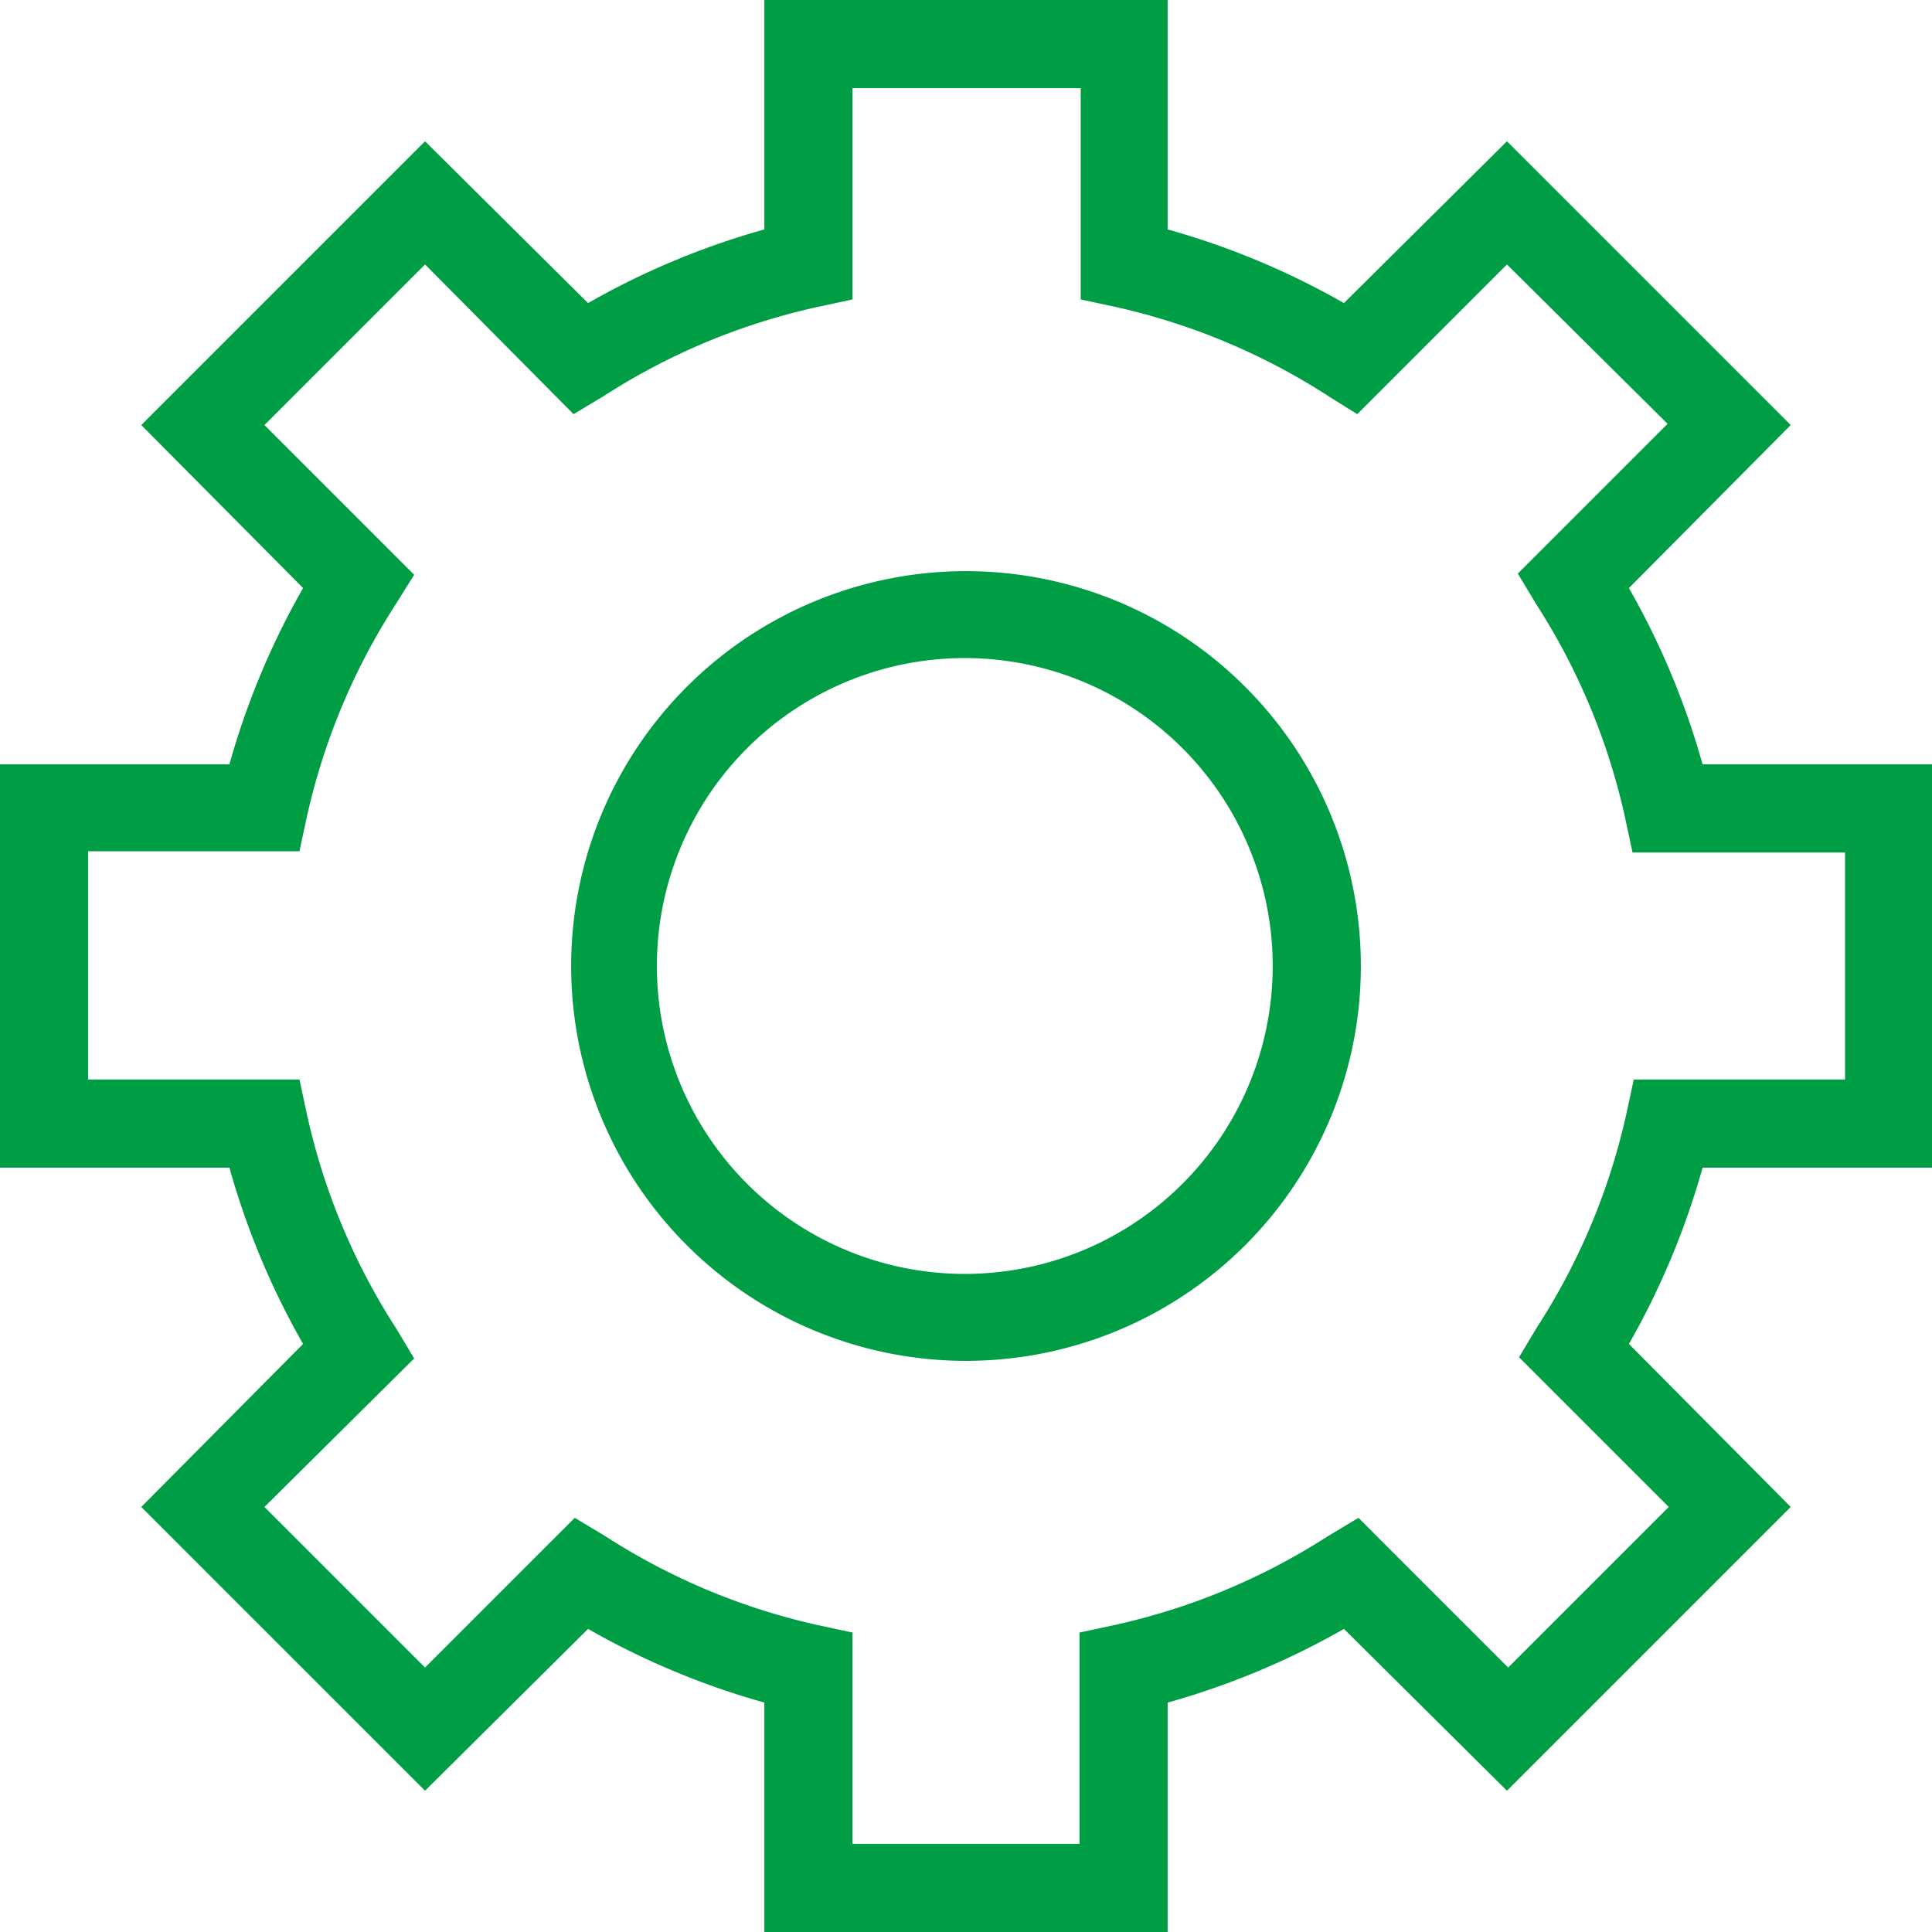 <svg xmlns="http://www.w3.org/2000/svg" viewBox="0 0 16 16"><defs><style>.cls-1{fill:#009e44;}</style></defs><title>Settings2</title><g id="Layer_2" data-name="Layer 2"><g id="Hospital"><path id="Settings" class="cls-1" d="M9.67,16H6.33V14.1a6.44,6.44,0,0,1-1.46-.61L3.52,14.83,1.17,12.48l1.34-1.35A6.44,6.44,0,0,1,1.9,9.67H0V6.33H1.9a6.44,6.44,0,0,1,.61-1.46L1.17,3.52,3.52,1.17,4.87,2.51A6.44,6.44,0,0,1,6.33,1.9V0H9.67V1.9a6.44,6.44,0,0,1,1.46.61l1.35-1.34,2.35,2.35L13.49,4.87a6.44,6.44,0,0,1,.61,1.46H16V9.67H14.1a6.44,6.44,0,0,1-.61,1.46l1.34,1.35-2.35,2.35-1.35-1.34a6.44,6.44,0,0,1-1.46.61Zm-2.61-.73H8.94V13.52l.28-.06A5.41,5.41,0,0,0,11,12.72l.25-.15,1.24,1.24,1.33-1.33-1.24-1.24.15-.25a5.41,5.41,0,0,0,.74-1.77l.06-.28h1.75V7.06H13.52l-.06-.28A5.41,5.41,0,0,0,12.72,5l-.15-.25,1.24-1.24L12.48,2.19,11.24,3.43,11,3.28a5.41,5.41,0,0,0-1.77-.74l-.28-.06V.73H7.06V2.48l-.28.06A5.41,5.41,0,0,0,5,3.28l-.25.15L3.52,2.19,2.19,3.52,3.43,4.76,3.28,5a5.41,5.41,0,0,0-.74,1.77l-.06.28H.73V8.94H2.48l.06.28A5.41,5.41,0,0,0,3.28,11l.15.25L2.19,12.48l1.33,1.33,1.24-1.24.25.15a5.41,5.41,0,0,0,1.77.74l.28.06Zm.94-4A3.27,3.27,0,1,1,11.27,8,3.27,3.27,0,0,1,8,11.27ZM8,5.45A2.55,2.55,0,1,0,10.54,8,2.55,2.55,0,0,0,8,5.45Z"/></g></g></svg>